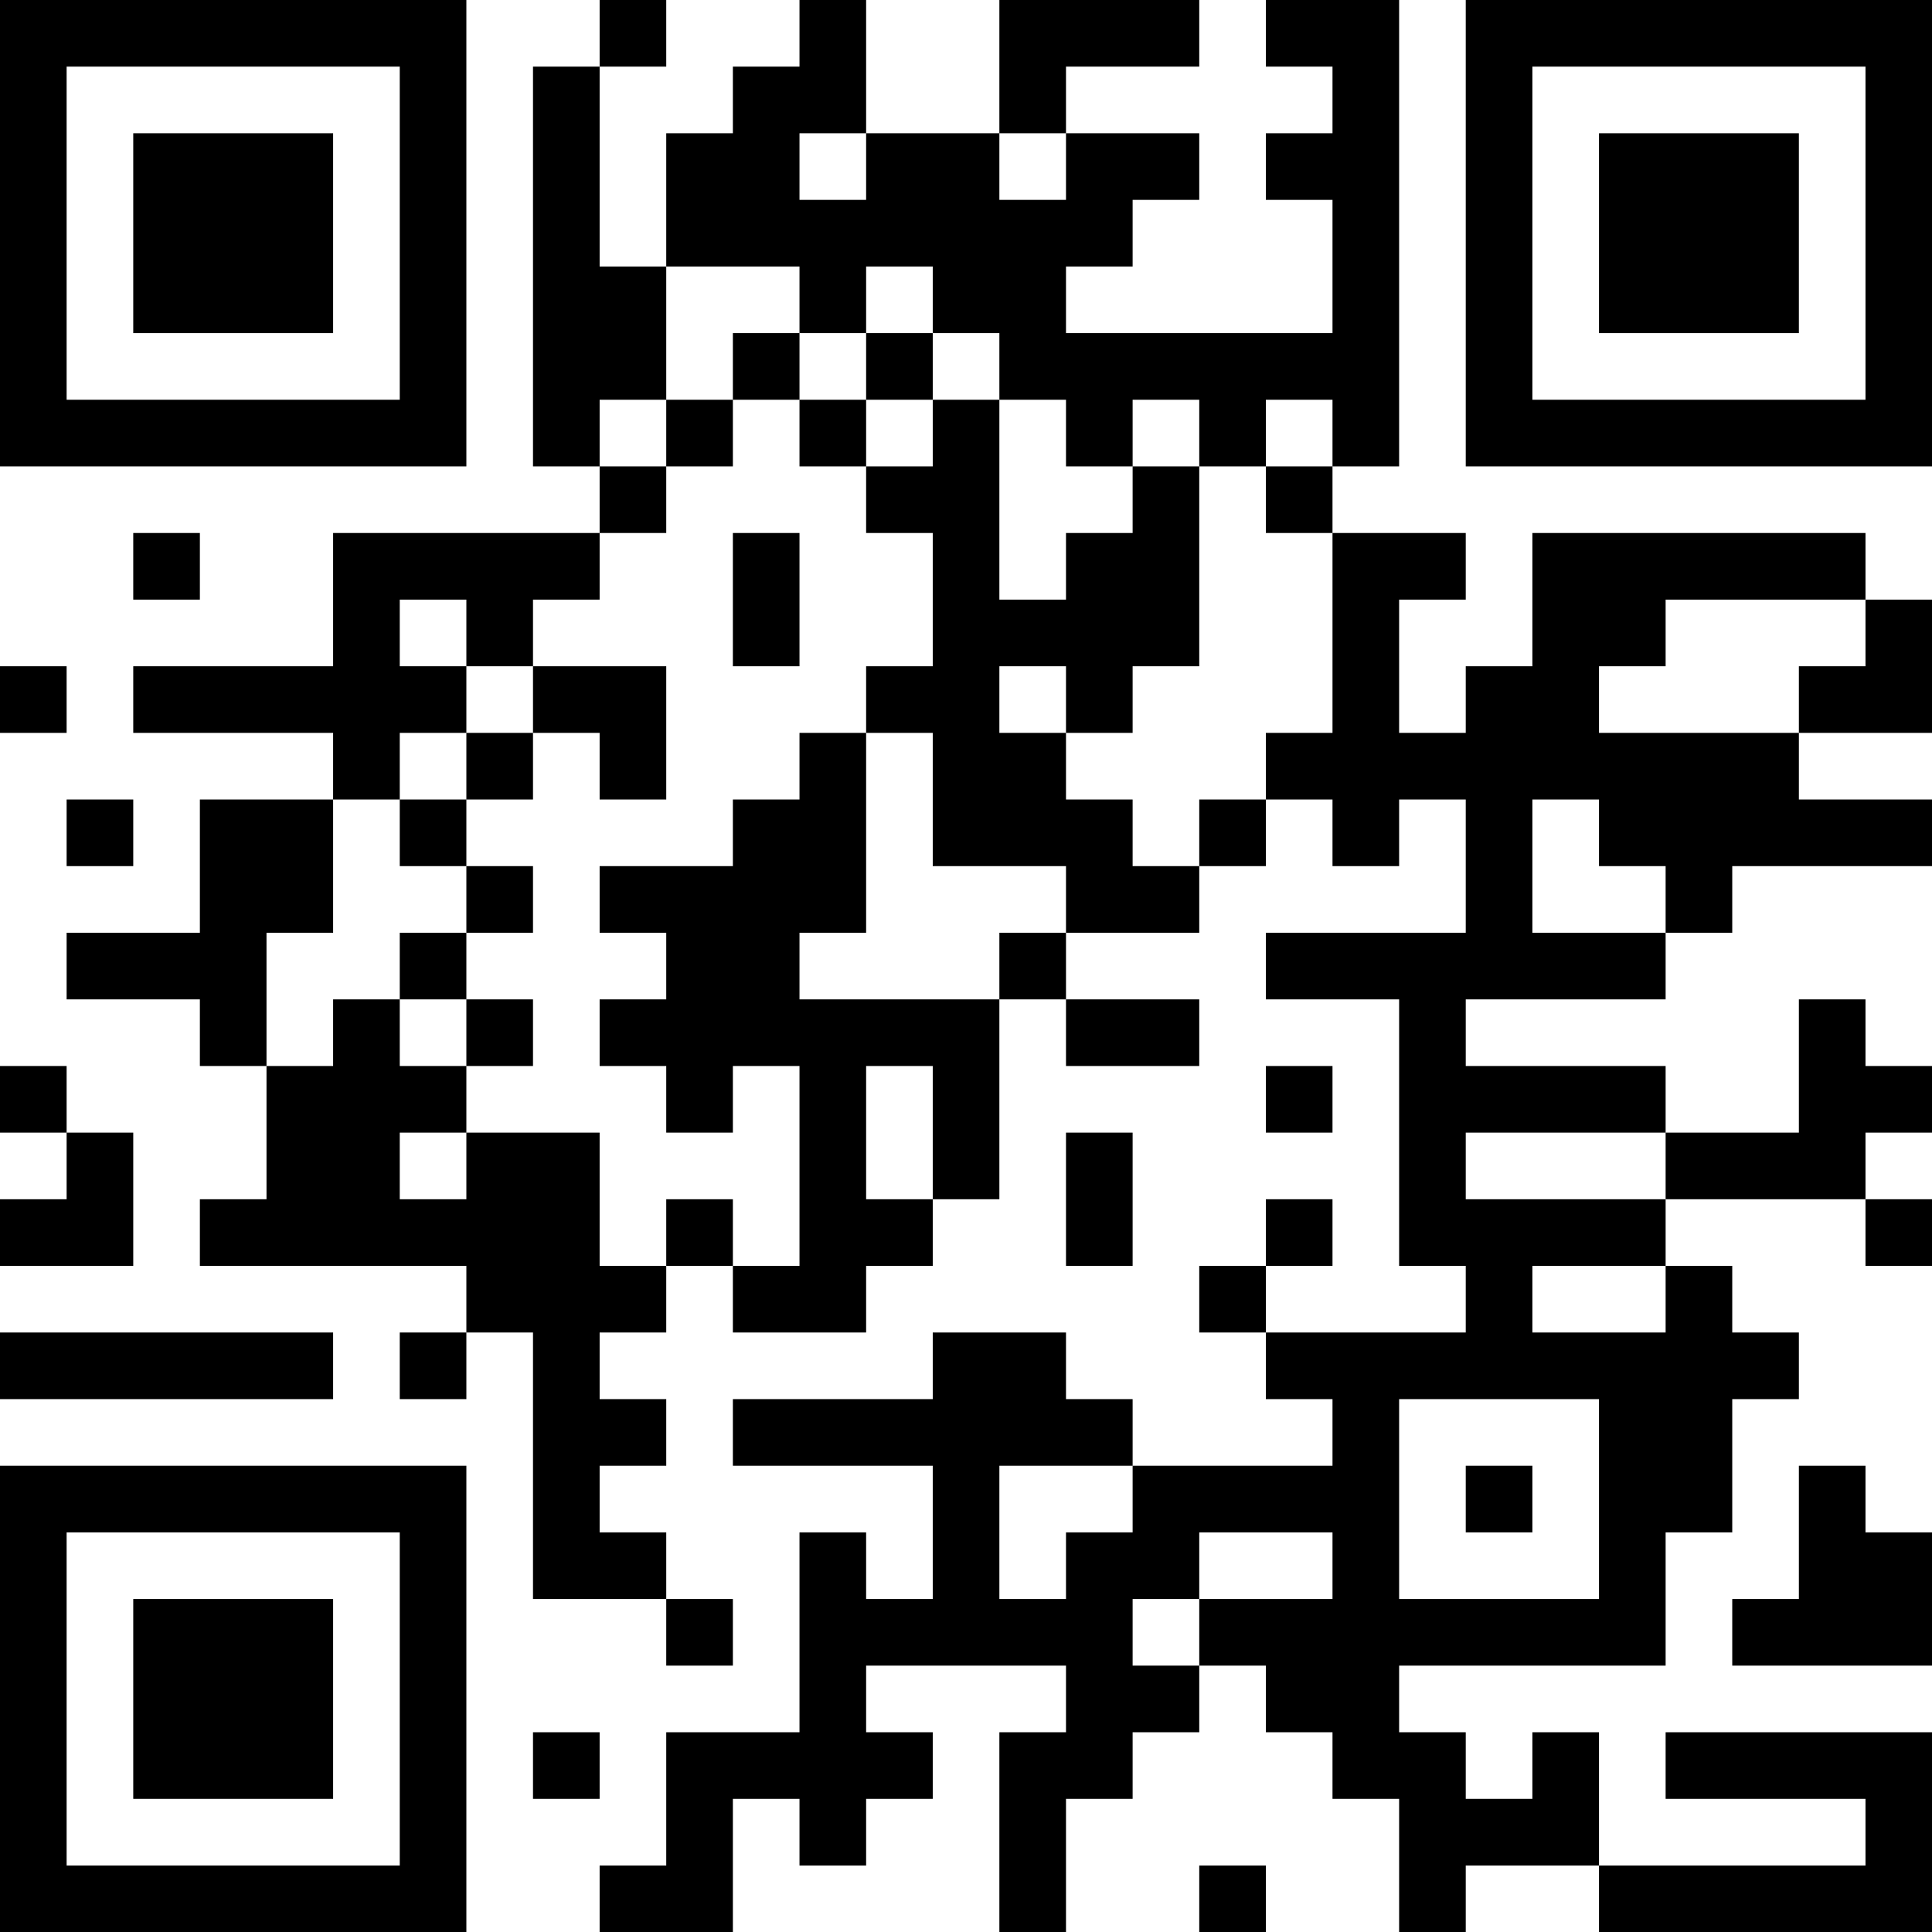 <?xml version="1.0" encoding="UTF-8"?>
<svg xmlns="http://www.w3.org/2000/svg" version="1.1" width="200" height="200" viewBox="0 0 200 200"><rect x="0" y="0" width="200" height="200" fill="#ffffff"/><g transform="scale(6.897)"><g transform="translate(0,0)"><path fill-rule="evenodd" d="M9 0L9 1L8 1L8 7L9 7L9 8L5 8L5 10L2 10L2 11L5 11L5 12L3 12L3 14L1 14L1 15L3 15L3 16L4 16L4 18L3 18L3 19L7 19L7 20L6 20L6 21L7 21L7 20L8 20L8 24L10 24L10 25L11 25L11 24L10 24L10 23L9 23L9 22L10 22L10 21L9 21L9 20L10 20L10 19L11 19L11 20L13 20L13 19L14 19L14 18L15 18L15 15L16 15L16 16L18 16L18 15L16 15L16 14L18 14L18 13L19 13L19 12L20 12L20 13L21 13L21 12L22 12L22 14L19 14L19 15L21 15L21 19L22 19L22 20L19 20L19 19L20 19L20 18L19 18L19 19L18 19L18 20L19 20L19 21L20 21L20 22L17 22L17 21L16 21L16 20L14 20L14 21L11 21L11 22L14 22L14 24L13 24L13 23L12 23L12 26L10 26L10 28L9 28L9 29L11 29L11 27L12 27L12 28L13 28L13 27L14 27L14 26L13 26L13 25L16 25L16 26L15 26L15 29L16 29L16 27L17 27L17 26L18 26L18 25L19 25L19 26L20 26L20 27L21 27L21 29L22 29L22 28L24 28L24 29L29 29L29 26L25 26L25 27L28 27L28 28L24 28L24 26L23 26L23 27L22 27L22 26L21 26L21 25L25 25L25 23L26 23L26 21L27 21L27 20L26 20L26 19L25 19L25 18L28 18L28 19L29 19L29 18L28 18L28 17L29 17L29 16L28 16L28 15L27 15L27 17L25 17L25 16L22 16L22 15L25 15L25 14L26 14L26 13L29 13L29 12L27 12L27 11L29 11L29 9L28 9L28 8L23 8L23 10L22 10L22 11L21 11L21 9L22 9L22 8L20 8L20 7L21 7L21 0L19 0L19 1L20 1L20 2L19 2L19 3L20 3L20 5L16 5L16 4L17 4L17 3L18 3L18 2L16 2L16 1L18 1L18 0L15 0L15 2L13 2L13 0L12 0L12 1L11 1L11 2L10 2L10 4L9 4L9 1L10 1L10 0ZM12 2L12 3L13 3L13 2ZM15 2L15 3L16 3L16 2ZM10 4L10 6L9 6L9 7L10 7L10 8L9 8L9 9L8 9L8 10L7 10L7 9L6 9L6 10L7 10L7 11L6 11L6 12L5 12L5 14L4 14L4 16L5 16L5 15L6 15L6 16L7 16L7 17L6 17L6 18L7 18L7 17L9 17L9 19L10 19L10 18L11 18L11 19L12 19L12 16L11 16L11 17L10 17L10 16L9 16L9 15L10 15L10 14L9 14L9 13L11 13L11 12L12 12L12 11L13 11L13 14L12 14L12 15L15 15L15 14L16 14L16 13L14 13L14 11L13 11L13 10L14 10L14 8L13 8L13 7L14 7L14 6L15 6L15 9L16 9L16 8L17 8L17 7L18 7L18 10L17 10L17 11L16 11L16 10L15 10L15 11L16 11L16 12L17 12L17 13L18 13L18 12L19 12L19 11L20 11L20 8L19 8L19 7L20 7L20 6L19 6L19 7L18 7L18 6L17 6L17 7L16 7L16 6L15 6L15 5L14 5L14 4L13 4L13 5L12 5L12 4ZM11 5L11 6L10 6L10 7L11 7L11 6L12 6L12 7L13 7L13 6L14 6L14 5L13 5L13 6L12 6L12 5ZM2 8L2 9L3 9L3 8ZM11 8L11 10L12 10L12 8ZM25 9L25 10L24 10L24 11L27 11L27 10L28 10L28 9ZM0 10L0 11L1 11L1 10ZM8 10L8 11L7 11L7 12L6 12L6 13L7 13L7 14L6 14L6 15L7 15L7 16L8 16L8 15L7 15L7 14L8 14L8 13L7 13L7 12L8 12L8 11L9 11L9 12L10 12L10 10ZM1 12L1 13L2 13L2 12ZM23 12L23 14L25 14L25 13L24 13L24 12ZM0 16L0 17L1 17L1 18L0 18L0 19L2 19L2 17L1 17L1 16ZM13 16L13 18L14 18L14 16ZM19 16L19 17L20 17L20 16ZM16 17L16 19L17 19L17 17ZM22 17L22 18L25 18L25 17ZM23 19L23 20L25 20L25 19ZM0 20L0 21L5 21L5 20ZM21 21L21 24L24 24L24 21ZM15 22L15 24L16 24L16 23L17 23L17 22ZM22 22L22 23L23 23L23 22ZM27 22L27 24L26 24L26 25L29 25L29 23L28 23L28 22ZM18 23L18 24L17 24L17 25L18 25L18 24L20 24L20 23ZM8 26L8 27L9 27L9 26ZM18 28L18 29L19 29L19 28ZM0 0L0 7L7 7L7 0ZM1 1L1 6L6 6L6 1ZM2 2L2 5L5 5L5 2ZM22 0L22 7L29 7L29 0ZM23 1L23 6L28 6L28 1ZM24 2L24 5L27 5L27 2ZM0 22L0 29L7 29L7 22ZM1 23L1 28L6 28L6 23ZM2 24L2 27L5 27L5 24Z" fill="#000000"/></g></g></svg>
